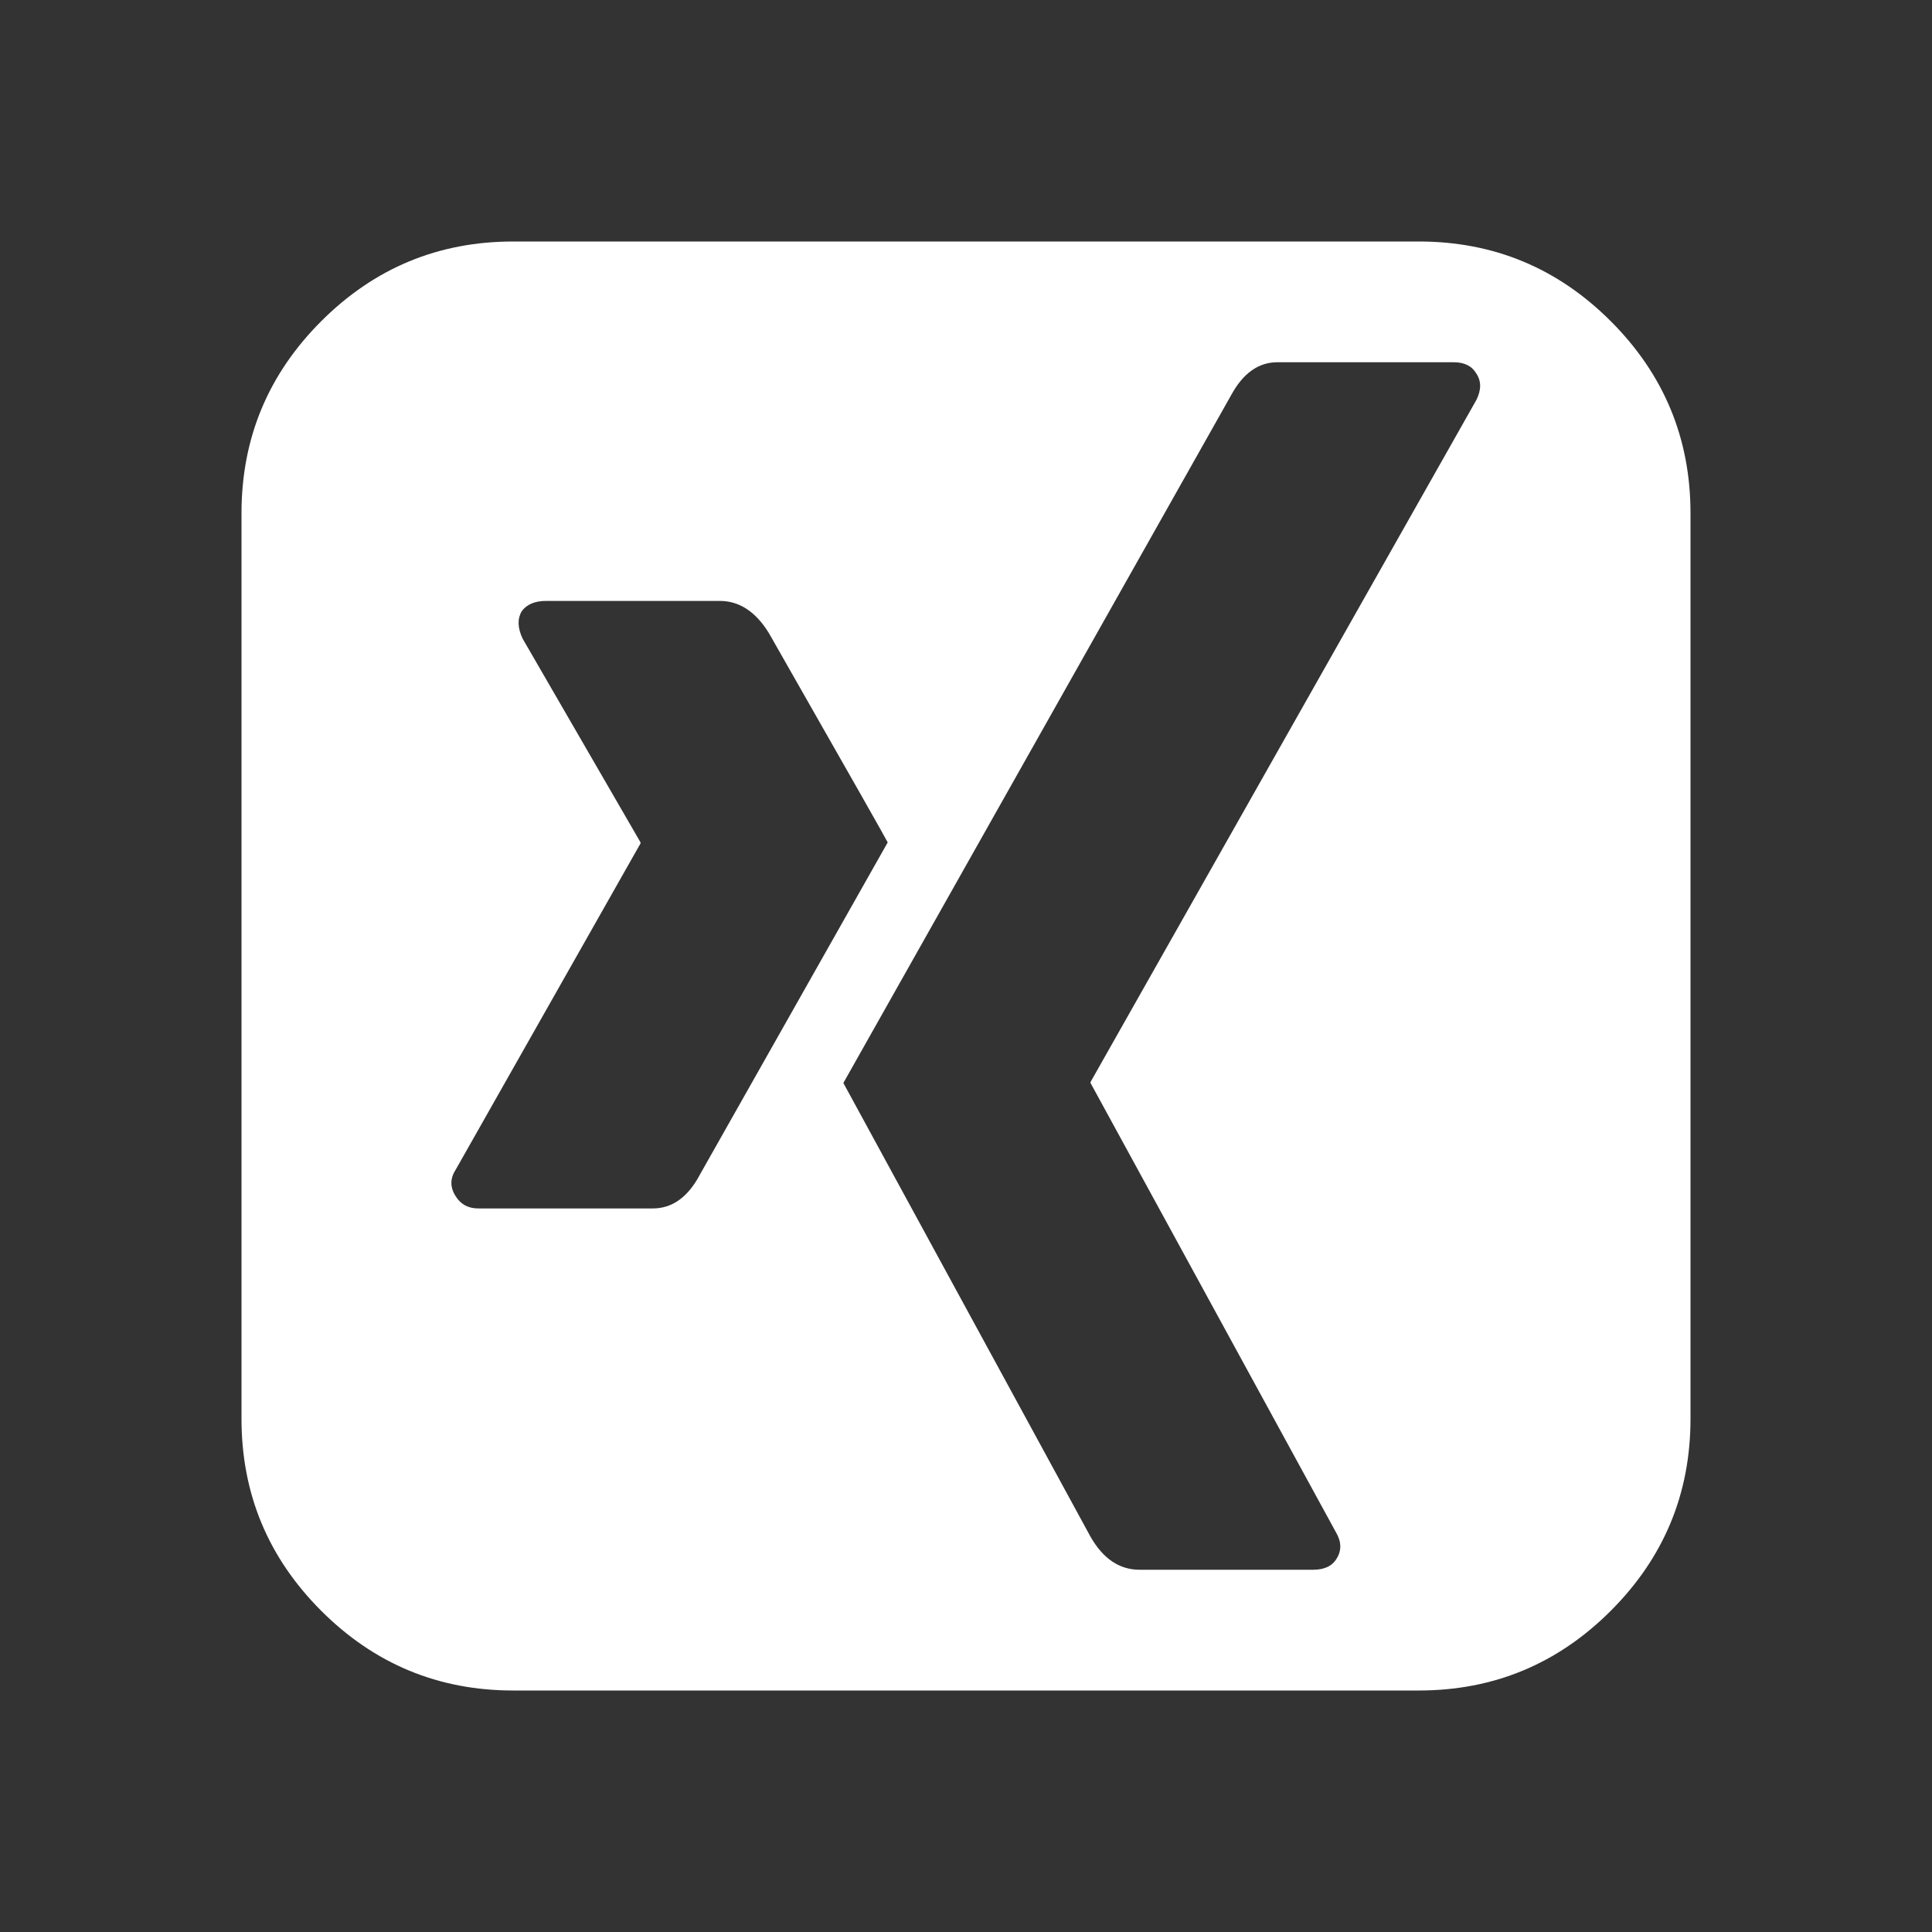 <?xml version="1.0" encoding="UTF-8"?>
<svg xmlns="http://www.w3.org/2000/svg" xmlns:xlink="http://www.w3.org/1999/xlink" width="2048" height="2048" viewBox="0 0 2048 2048" version="1.1">
<rect x="0" y="0" width="2048" height="2048" fill="#333333" stroke="none"/>
<g>
<path d="M 941 893 C 941 892.332 899 818.332 815 671 C 801 648.332 783.668 637 763 637 L 579 637 C 567 637 558.332 640.668 553 648 C 548.332 656 548.668 665.668 554 677 L 679 893 L 679 894 L 483 1240 C 477 1249.332 477 1258.668 483 1268 C 488.332 1276.668 496.332 1281 507 1281 L 692 1281 C 712.668 1281 729.332 1269 742 1245 Z M 1565 396 C 1560.332 388 1552.332 384 1541 384 L 1354 384 C 1334 384 1317.668 395.668 1305 419 L 894 1148 C 894.668 1149.332 982 1309.668 1156 1629 C 1169.332 1652.332 1186.668 1664 1208 1664 L 1392 1664 C 1404 1664 1412.332 1660 1417 1652 C 1422.332 1643.332 1422 1634 1416 1624 L 1156 1148 L 1156 1147 L 1565 424 C 1570.332 413.332 1570.332 404 1565 396 Z M 1792 544 L 1792 1504 C 1792 1583.332 1763.832 1651.168 1707.5 1707.5 C 1651.168 1763.832 1583.332 1792 1504 1792 L 544 1792 C 464.668 1792 396.832 1763.832 340.5 1707.5 C 284.168 1651.168 256 1583.332 256 1504 L 256 544 C 256 464.668 284.168 396.832 340.5 340.5 C 396.832 284.168 464.668 256 544 256 L 1504 256 C 1583.332 256 1651.168 284.168 1707.5 340.5 C 1763.832 396.832 1792 464.668 1792 544 Z M 1792 544 " fill="white" />
</g>
</svg>

